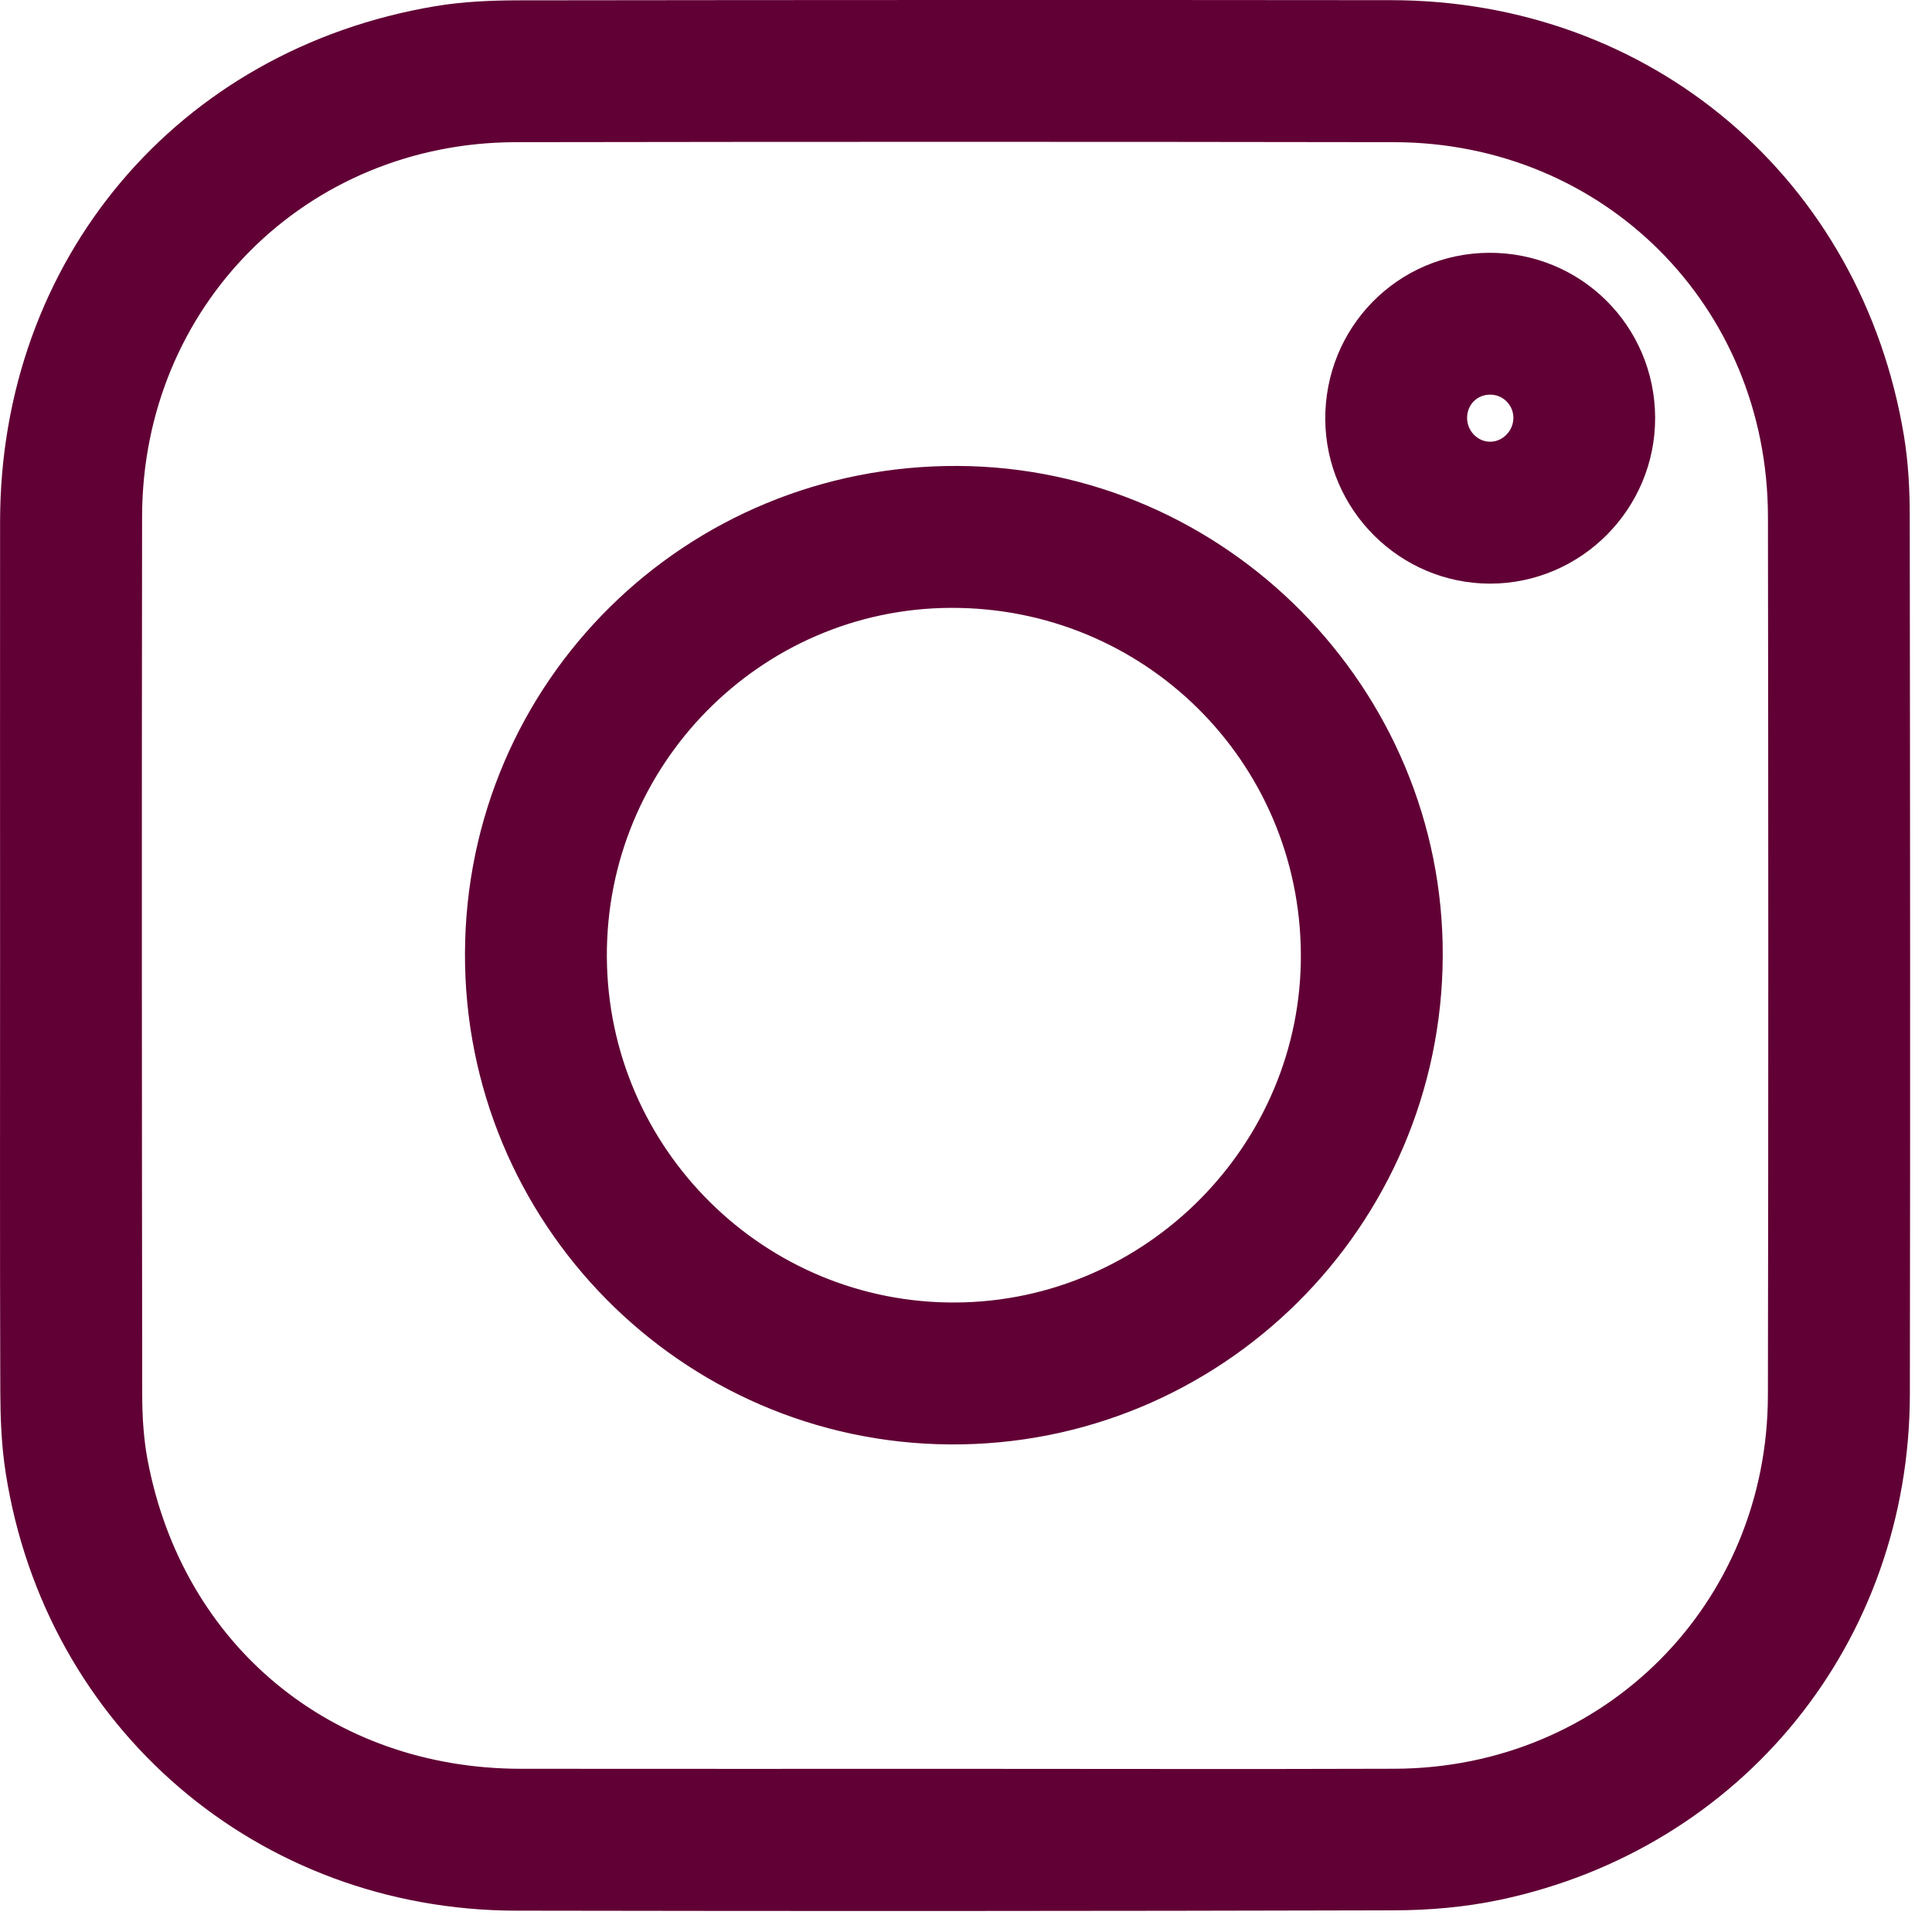 <svg width="46" height="46" viewBox="0 0 46 46" fill="none" xmlns="http://www.w3.org/2000/svg">
<path d="M0.752 22.758C0.752 19.312 0.749 15.866 0.752 12.42C0.756 6.548 4.711 1.855 10.488 0.887C11.102 0.784 11.735 0.759 12.359 0.758C19.28 0.749 26.2 0.747 33.121 0.754C38.947 0.759 43.641 4.747 44.593 10.504C44.689 11.088 44.72 11.689 44.72 12.282C44.729 19.253 44.734 26.223 44.723 33.194C44.715 38.744 40.99 43.347 35.563 44.499C34.789 44.663 33.98 44.733 33.188 44.734C26.22 44.752 19.252 44.755 12.285 44.742C6.514 44.731 1.778 40.668 0.879 34.968C0.781 34.353 0.759 33.721 0.757 33.096C0.746 29.65 0.752 26.204 0.752 22.758ZM22.739 42.865C26.231 42.865 29.723 42.875 33.215 42.863C38.605 42.843 42.834 38.612 42.843 33.217C42.856 26.245 42.854 19.274 42.844 12.302C42.836 6.878 38.609 2.644 33.191 2.635C26.223 2.624 19.254 2.624 12.285 2.635C6.868 2.644 2.64 6.881 2.633 12.303C2.624 19.274 2.627 26.246 2.636 33.217C2.637 33.778 2.673 34.349 2.777 34.899C3.678 39.672 7.538 42.86 12.403 42.864C15.849 42.868 19.294 42.865 22.739 42.865Z" fill="#610035" stroke="#610035" stroke-width="1.5"/>
<path d="M33.601 22.76C33.575 28.803 28.654 33.68 22.624 33.641C16.635 33.602 11.796 28.698 11.821 22.693C11.845 16.644 16.741 11.811 22.808 11.844C28.76 11.876 33.628 16.799 33.601 22.76ZM31.723 22.715C31.696 17.703 27.642 13.698 22.623 13.723C17.677 13.749 13.673 17.814 13.699 22.785C13.725 27.768 17.79 31.794 22.763 31.762C27.711 31.73 31.749 27.653 31.723 22.715Z" fill="#610035" stroke="#610035" stroke-width="1.5"/>
<path d="M38.658 9.943C38.666 11.701 37.231 13.146 35.477 13.146C33.743 13.145 32.318 11.726 32.304 9.986C32.291 8.21 33.695 6.777 35.457 6.769C37.225 6.761 38.65 8.173 38.658 9.943ZM35.502 8.647C34.771 8.635 34.186 9.209 34.181 9.941C34.177 10.669 34.763 11.267 35.48 11.267C36.179 11.267 36.761 10.695 36.782 9.987C36.803 9.261 36.229 8.659 35.502 8.647Z" fill="#610035" stroke="#610035" stroke-width="1.5"/>
</svg>
